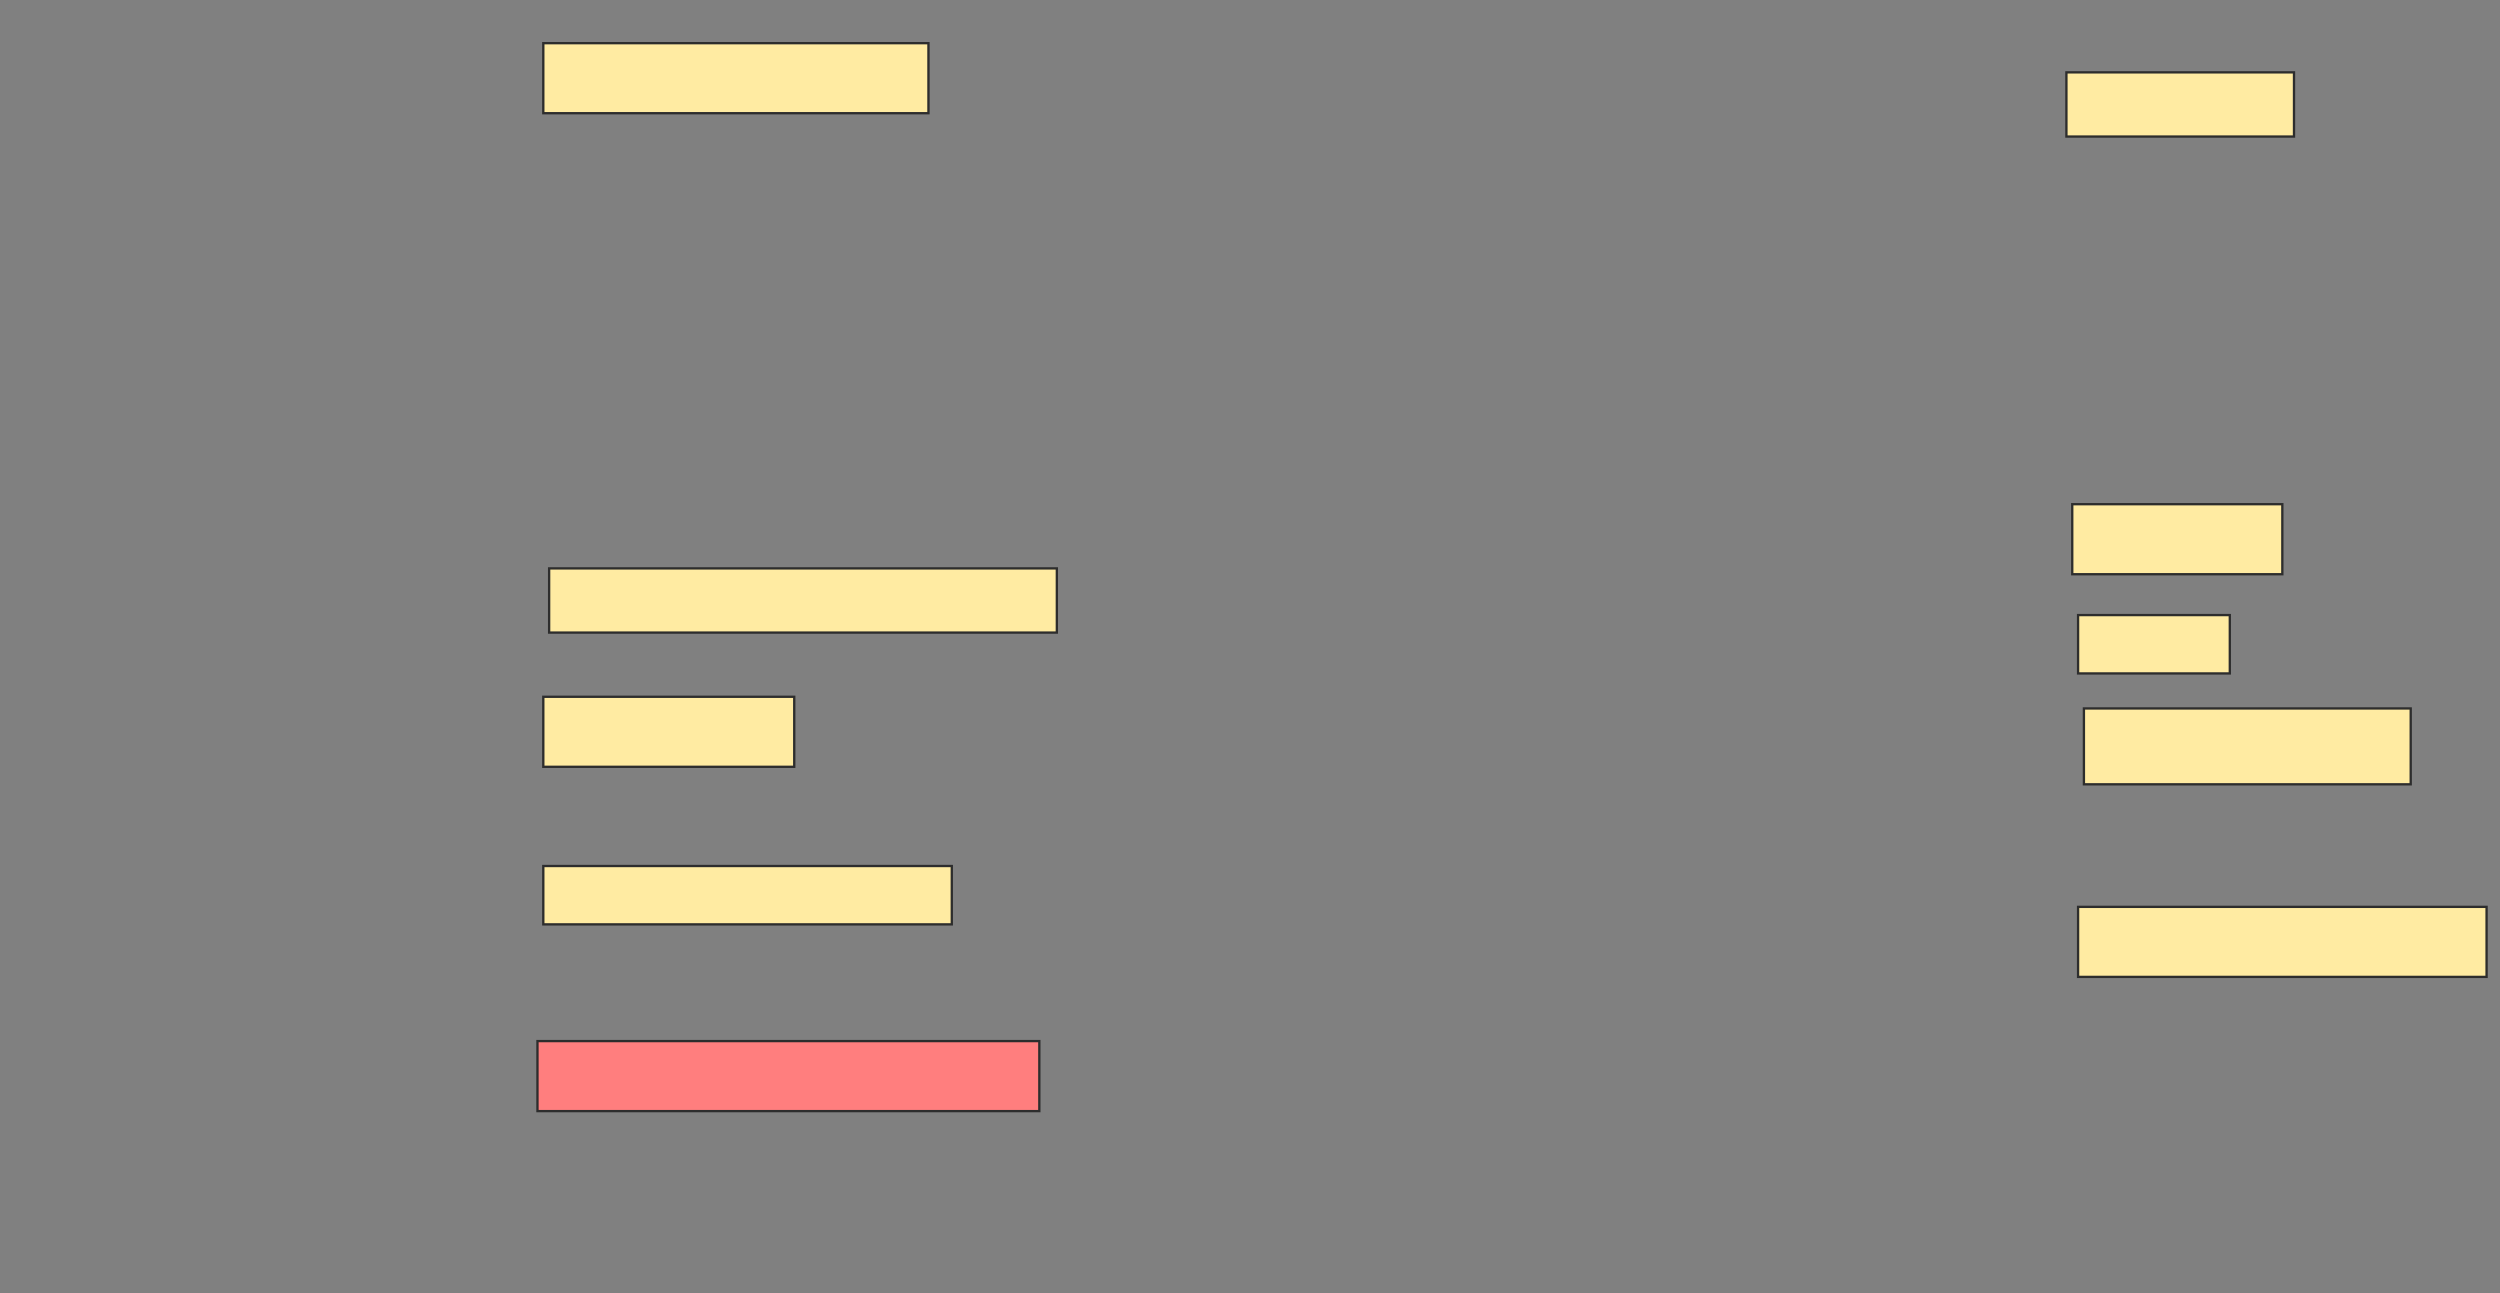 <svg height="554" width="1071" xmlns="http://www.w3.org/2000/svg">
 <rect width="100%" height="100%" fill="#808080" stroke="none"/>
 <!-- Created with Image Occlusion Enhanced -->
 <g>
  <title>Labels</title>
 </g>
 <g>
  <title>Masks</title>
  <rect fill="#FFEBA2" height="27.5" id="a57106fdc349427d9c9ca2e4540ad8b1-ao-1" stroke="#2D2D2D" width="97.5" x="885.25" y="31"/>
  <rect fill="#FFEBA2" height="30" id="a57106fdc349427d9c9ca2e4540ad8b1-ao-2" stroke="#2D2D2D" width="165" x="232.75" y="18.5"/>
  <rect fill="#FFEBA2" height="30" id="a57106fdc349427d9c9ca2e4540ad8b1-ao-3" stroke="#2D2D2D" width="90" x="887.75" y="216"/>
  <rect fill="#FFEBA2" height="27.5" id="a57106fdc349427d9c9ca2e4540ad8b1-ao-4" stroke="#2D2D2D" width="217.5" x="235.25" y="243.5"/>
  <rect fill="#FFEBA2" height="25" id="a57106fdc349427d9c9ca2e4540ad8b1-ao-5" stroke="#2D2D2D" width="65" x="890.25" y="263.5"/>
  <rect fill="#FFEBA2" height="30" id="a57106fdc349427d9c9ca2e4540ad8b1-ao-6" stroke="#2D2D2D" width="107.5" x="232.75" y="298.5"/>
  <rect fill="#FFEBA2" height="32.5" id="a57106fdc349427d9c9ca2e4540ad8b1-ao-7" stroke="#2D2D2D" width="140" x="892.75" y="303.5"/>
  <rect fill="#FFEBA2" height="25" id="a57106fdc349427d9c9ca2e4540ad8b1-ao-8" stroke="#2D2D2D" width="175" x="232.75" y="371"/>
  <rect fill="#FFEBA2" height="30" id="a57106fdc349427d9c9ca2e4540ad8b1-ao-9" stroke="#2D2D2D" width="175" x="890.25" y="388.5"/>
  <rect class="qshape" fill="#FF7E7E" height="30" id="a57106fdc349427d9c9ca2e4540ad8b1-ao-10" stroke="#2D2D2D" width="215" x="230.25" y="446"/>
 </g>
</svg>